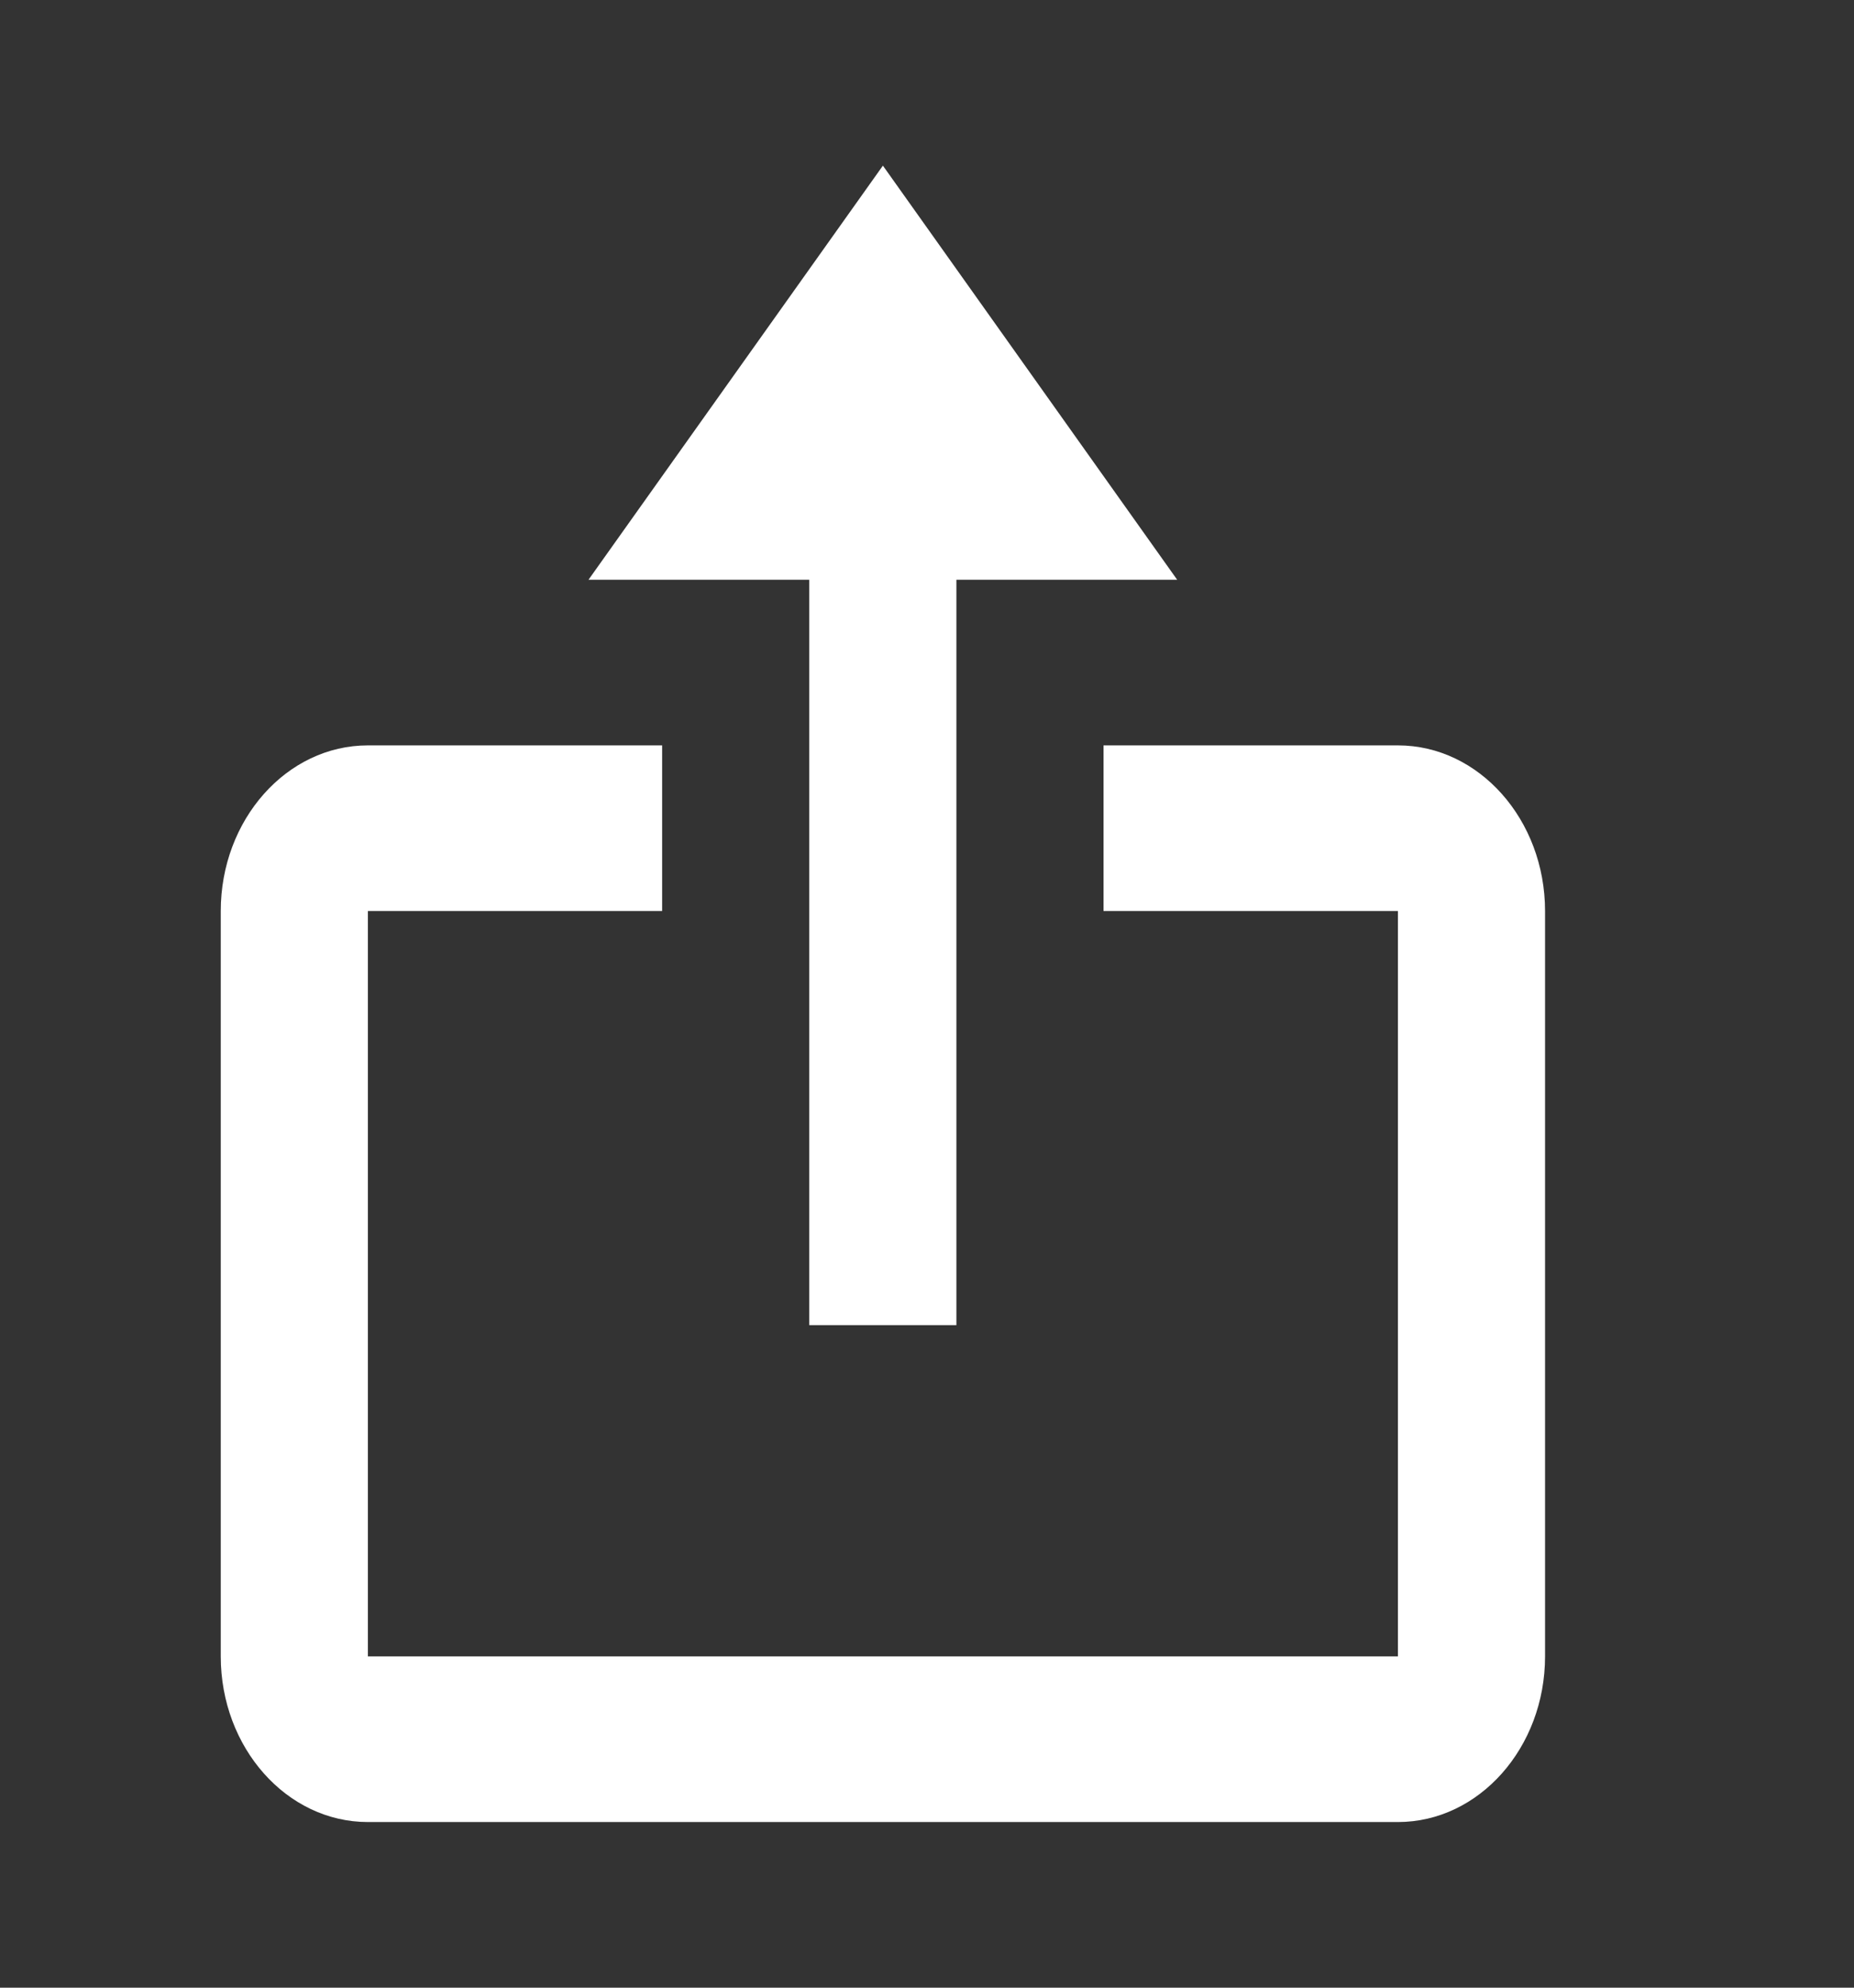 <svg width="14" height="15" viewBox="0 0 14 15" fill="none" xmlns="http://www.w3.org/2000/svg">
<rect x="0" y="0" width="14" height="15" fill="#333333" stroke="none"/>
<path d="M6.111 10H7.222V4.375H8.889L6.667 1.25L4.444 4.375H6.111V10Z" fill="white"/>
<path d="M2.778 13.75H10.556C11.168 13.75 11.667 13.189 11.667 12.5V6.875C11.667 6.186 11.168 5.625 10.556 5.625H8.333V6.875H10.556V12.5H2.778V6.875H5V5.625H2.778C2.165 5.625 1.667 6.186 1.667 6.875V12.5C1.667 13.189 2.165 13.75 2.778 13.75Z" fill="white"/>
</svg>

